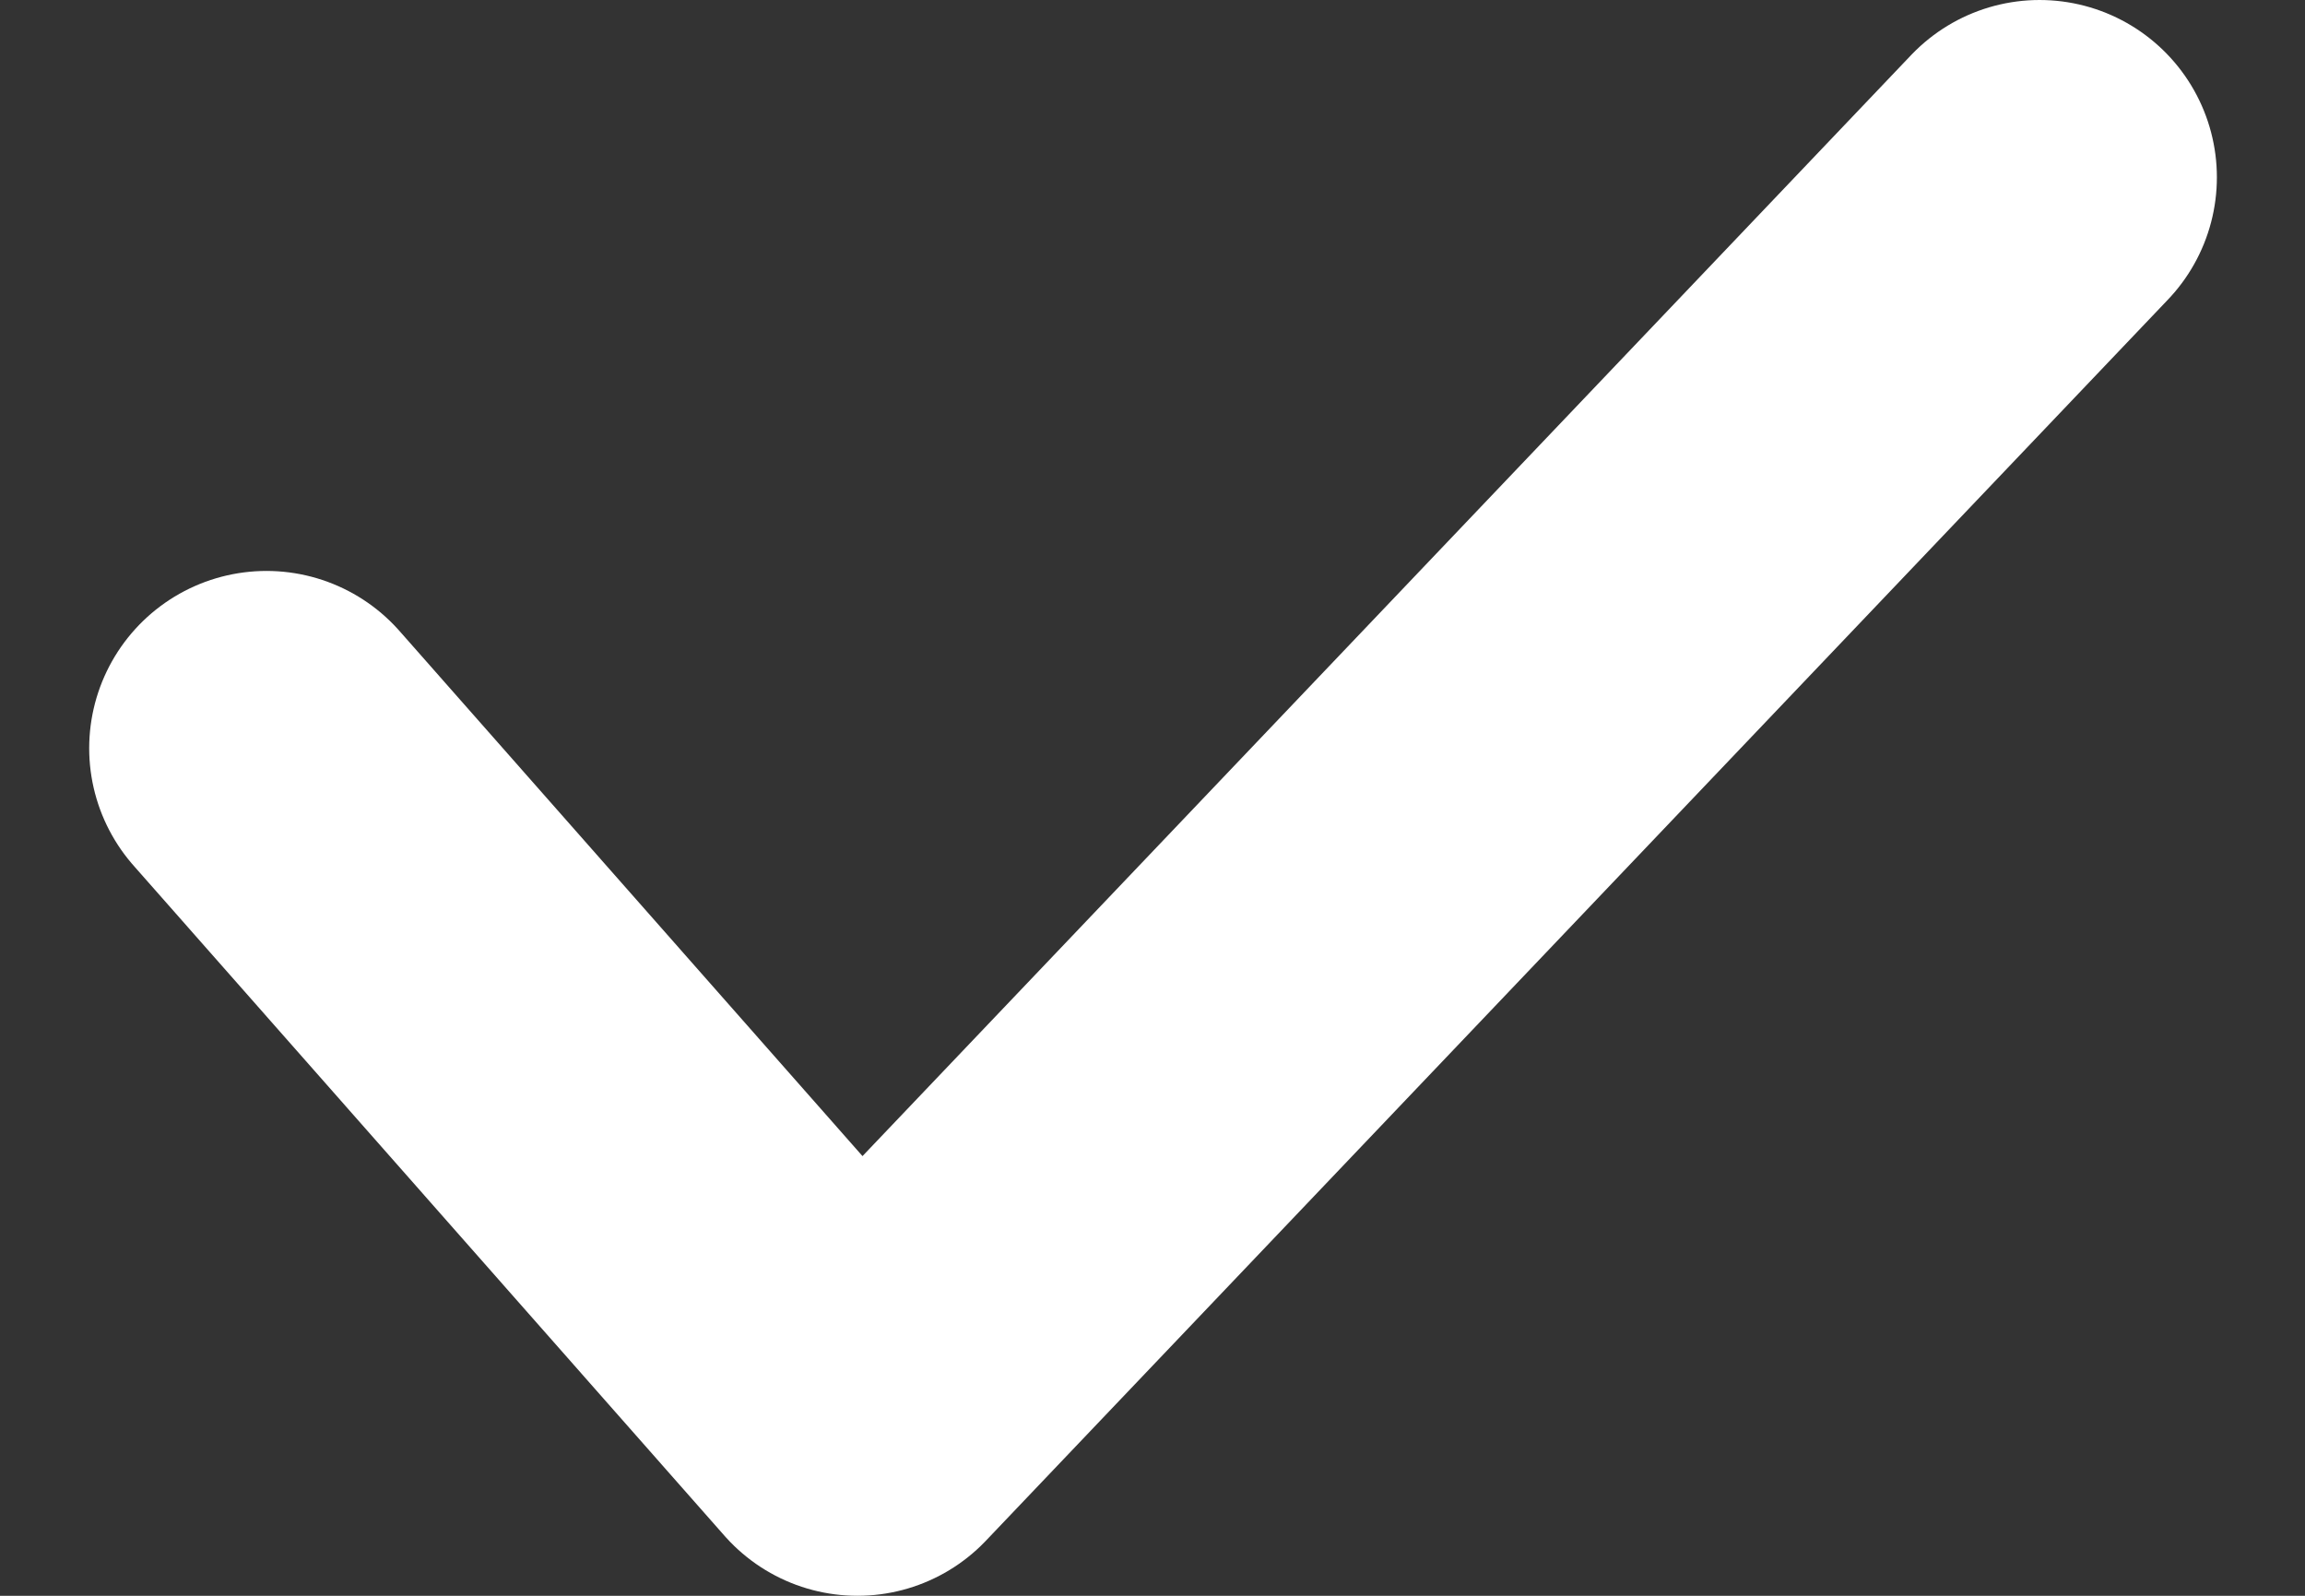 <svg width="13" height="9" viewBox="0 0 13 9" fill="none" xmlns="http://www.w3.org/2000/svg">
<rect x="0" y="0" width="13" height="9" fill="#333333" stroke="none"/>
<path d="M1.503 4.22L4.836 8L11.503 1" stroke="white" stroke-width="2" stroke-linecap="round" stroke-linejoin="round"/>
</svg>
